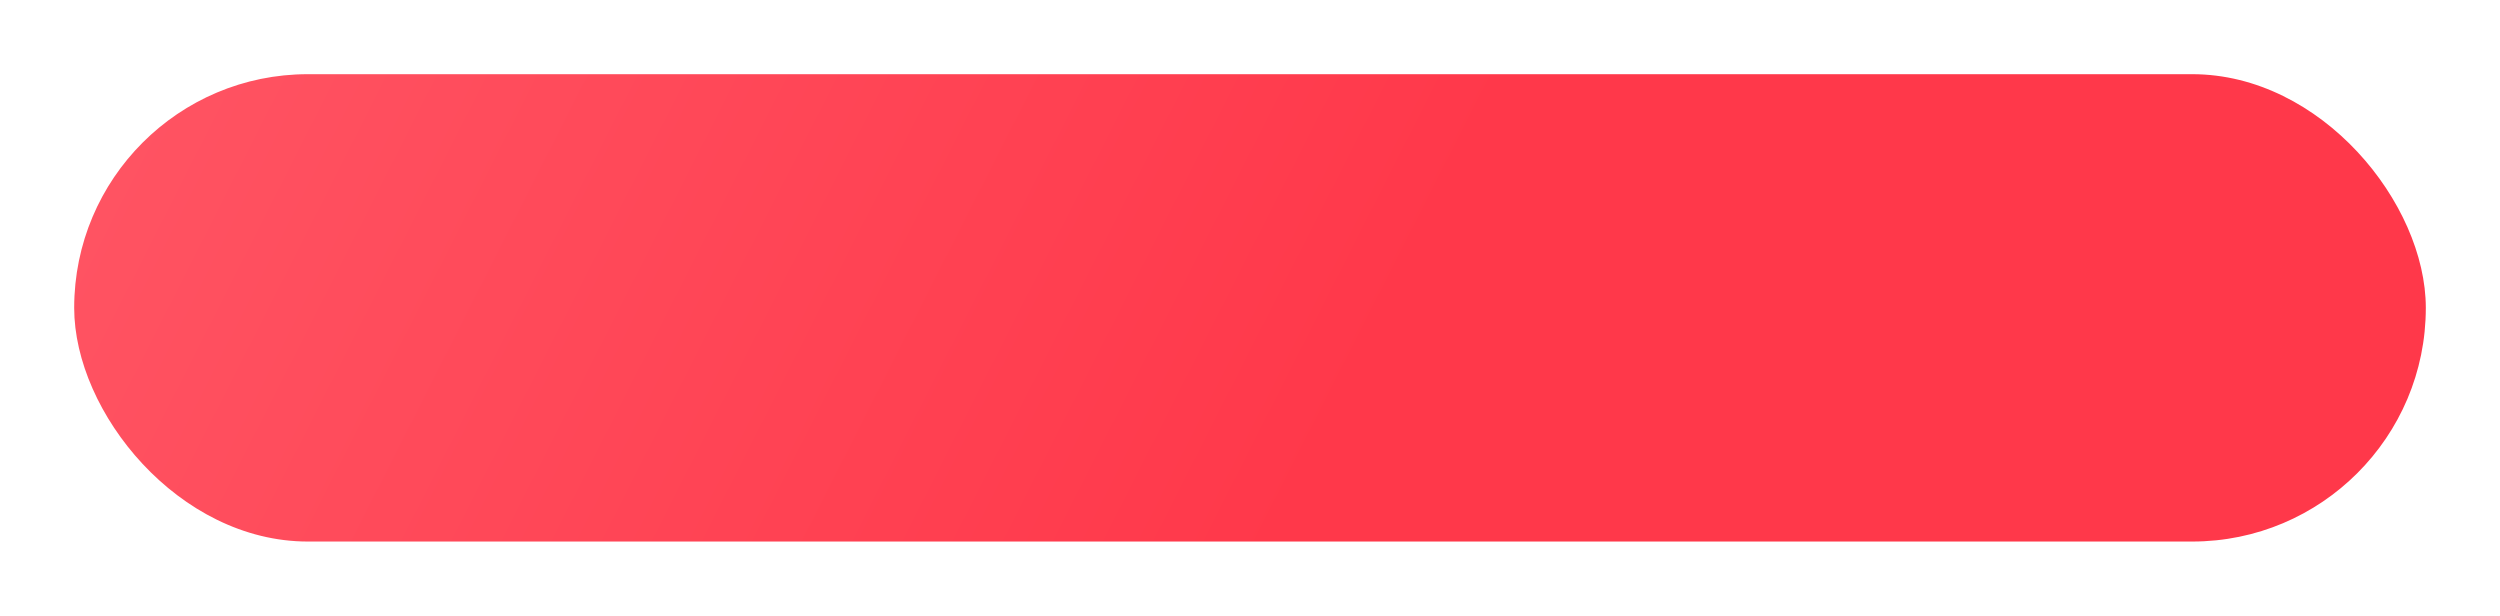 <svg width="337" height="83" viewBox="0 0 337 83" fill="none" xmlns="http://www.w3.org/2000/svg">
<g filter="url(#filter0_d_118_62)">
<rect x="10" width="317" height="63" rx="31.5" fill="url(#paint0_linear_118_62)"/>
</g>
<defs>
<filter id="filter0_d_118_62" x="0" y="0" width="337" height="83" filterUnits="userSpaceOnUse" color-interpolation-filters="sRGB">
<feFlood flood-opacity="0" result="BackgroundImageFix"/>
<feColorMatrix in="SourceAlpha" type="matrix" values="0 0 0 0 0 0 0 0 0 0 0 0 0 0 0 0 0 0 127 0" result="hardAlpha"/>
<feOffset dy="10"/>
<feGaussianBlur stdDeviation="5"/>
<feColorMatrix type="matrix" values="0 0 0 0 1 0 0 0 0 0.221 0 0 0 0 0.289 0 0 0 0.15 0"/>
<feBlend mode="normal" in2="BackgroundImageFix" result="effect1_dropShadow_118_62"/>
<feBlend mode="normal" in="SourceGraphic" in2="effect1_dropShadow_118_62" result="shape"/>
</filter>
<linearGradient id="paint0_linear_118_62" x1="172.304" y1="63" x2="21.801" y2="-13.366" gradientUnits="userSpaceOnUse">
<stop stop-color="#FF384A"/>
<stop offset="1" stop-color="#FF5463"/>
</linearGradient>
</defs>
</svg>
